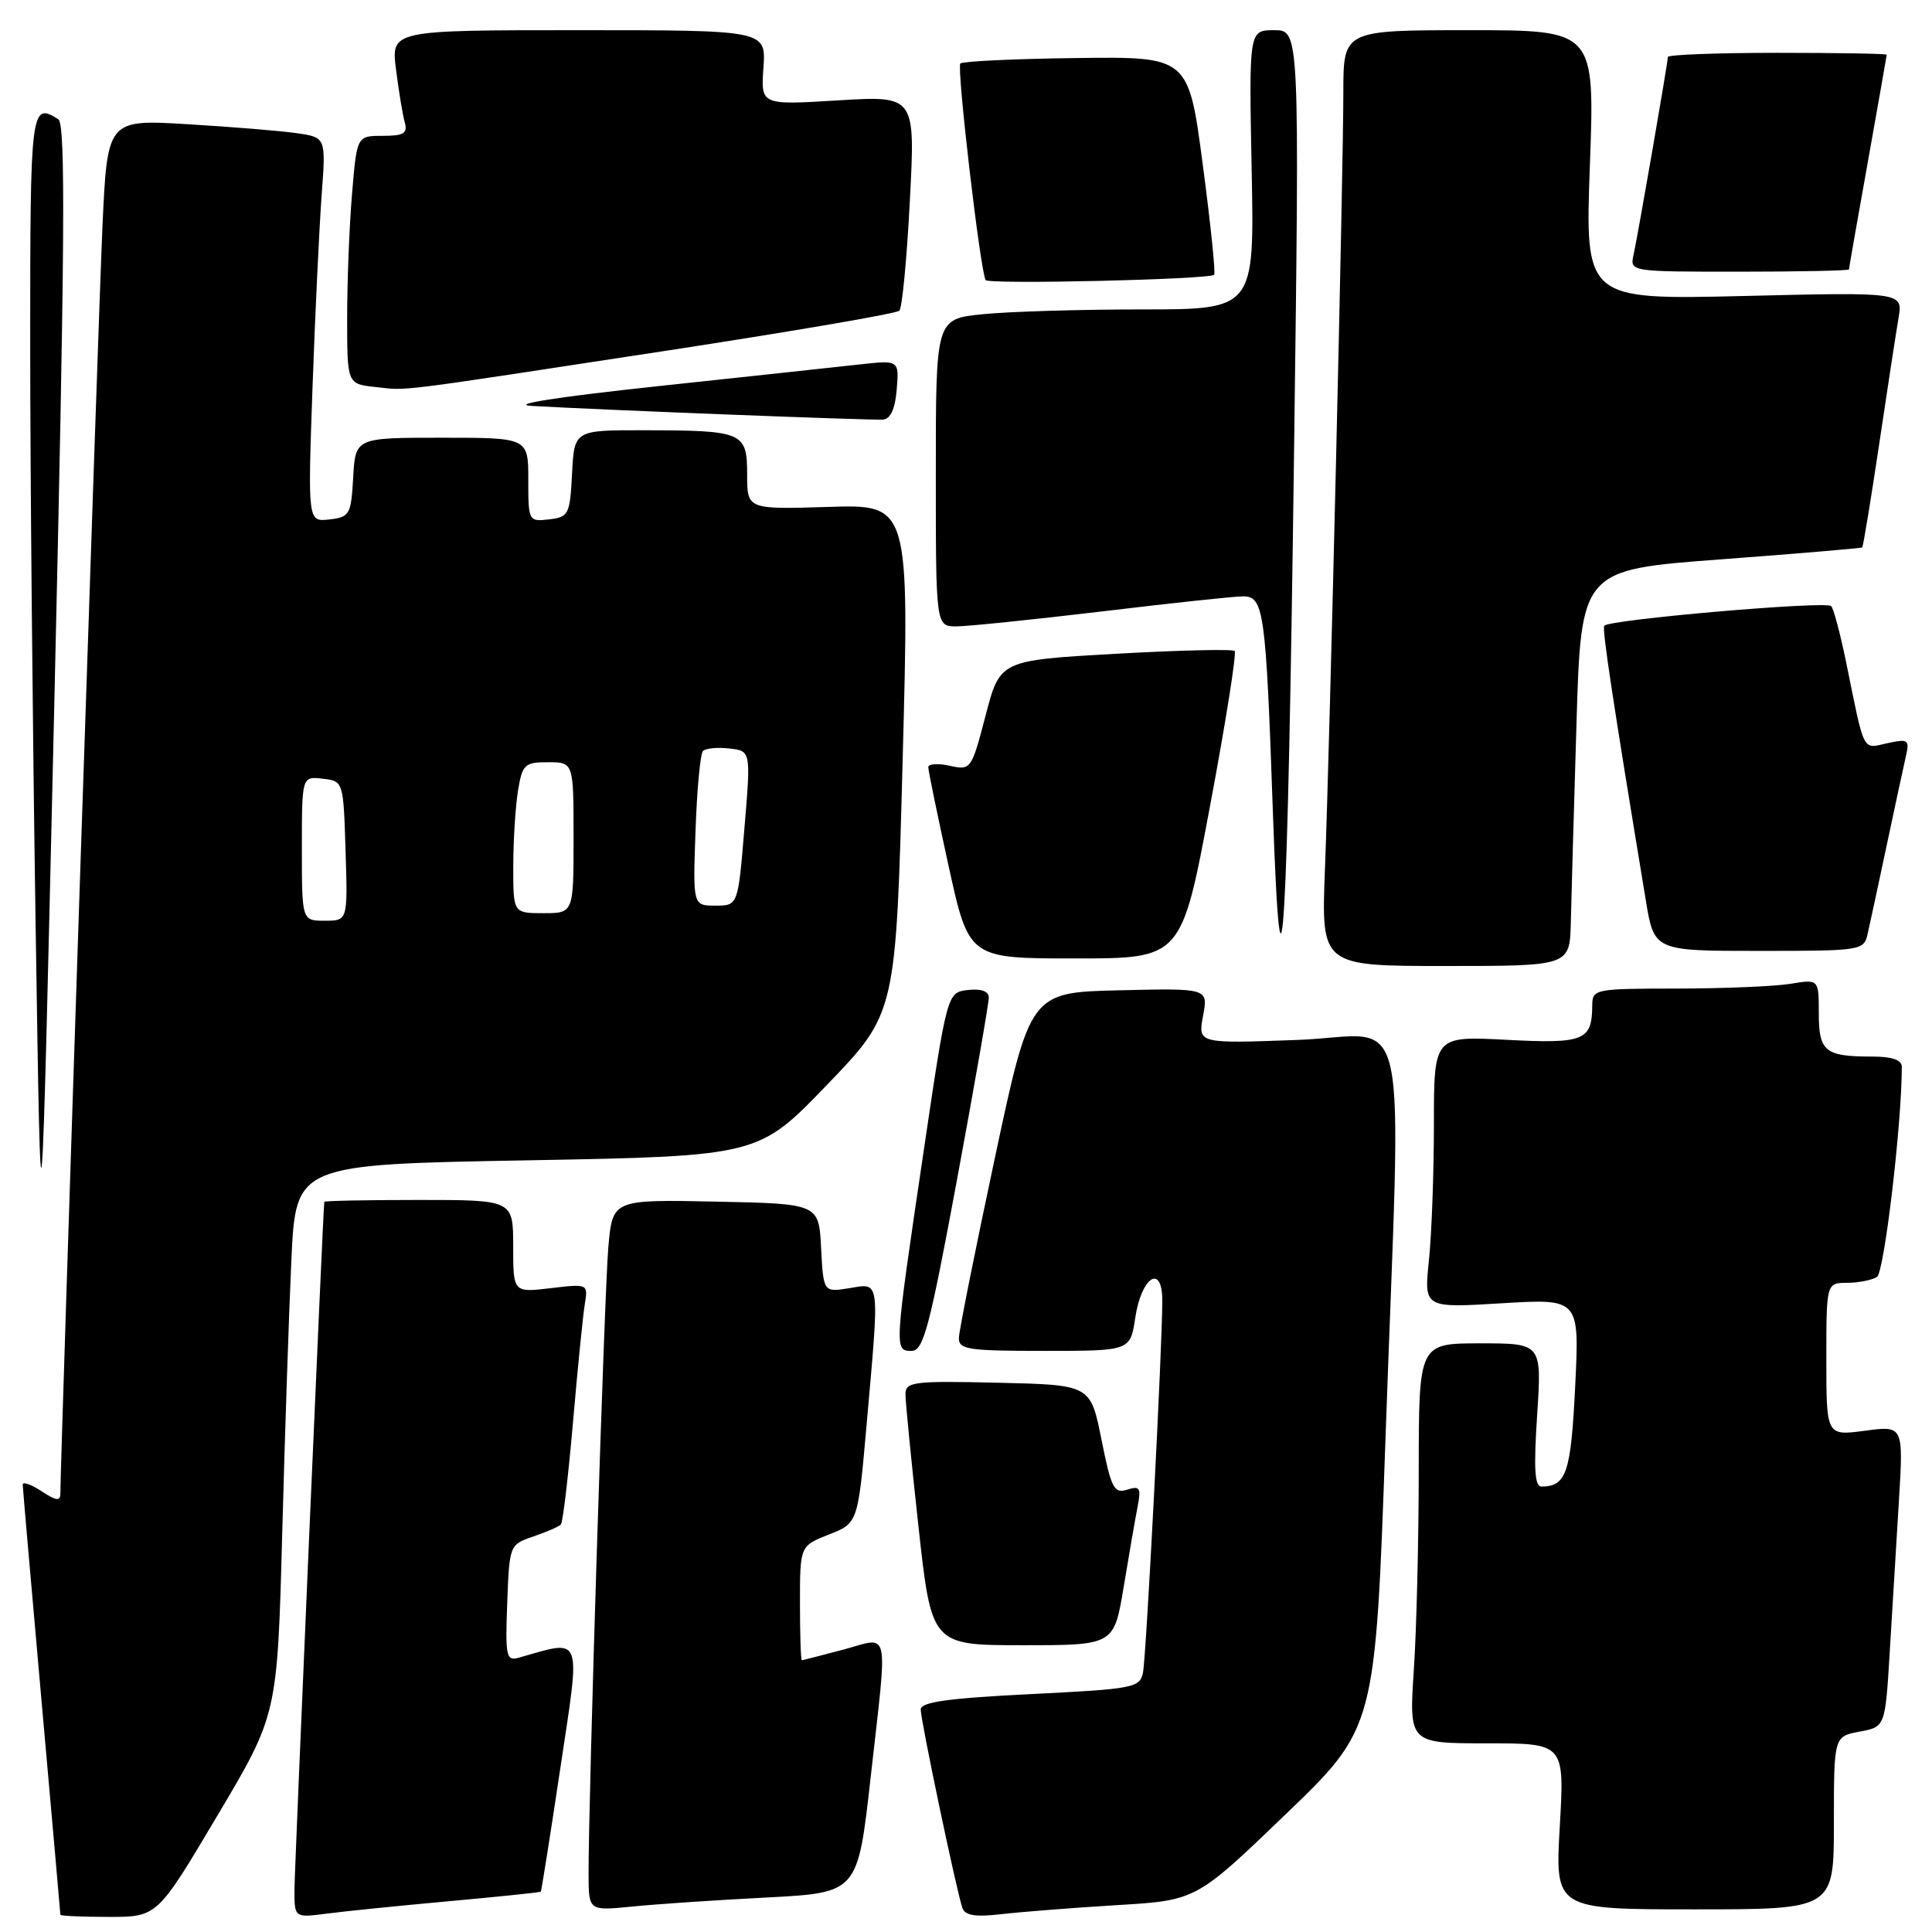 <?xml version="1.0" encoding="UTF-8" standalone="no"?>
<!DOCTYPE svg PUBLIC "-//W3C//DTD SVG 1.1//EN" "http://www.w3.org/Graphics/SVG/1.1/DTD/svg11.dtd" >
<svg xmlns="http://www.w3.org/2000/svg" xmlns:xlink="http://www.w3.org/1999/xlink" version="1.1" viewBox="0 0 256 256">
 <g >
 <path fill="currentColor"
d=" M 28.79 240.60 C 36.75 227.21 36.75 227.21 37.39 203.35 C 37.74 190.23 38.29 173.83 38.61 166.90 C 39.21 154.30 39.21 154.30 69.85 153.75 C 100.50 153.19 100.50 153.19 109.61 143.72 C 118.72 134.26 118.72 134.26 119.61 100.55 C 120.50 66.83 120.50 66.83 109.75 67.17 C 99.00 67.50 99.00 67.50 99.00 62.87 C 99.00 57.25 98.50 57.03 85.30 57.01 C 76.10 57.00 76.10 57.00 75.80 62.75 C 75.52 68.19 75.35 68.52 72.75 68.82 C 70.04 69.13 70.00 69.05 70.00 63.57 C 70.00 58.00 70.00 58.00 58.55 58.00 C 47.10 58.00 47.10 58.00 46.80 63.25 C 46.52 68.20 46.34 68.52 43.64 68.83 C 40.78 69.15 40.78 69.15 41.41 51.33 C 41.76 41.52 42.31 30.06 42.62 25.85 C 43.19 18.21 43.19 18.21 39.34 17.65 C 37.23 17.34 30.71 16.81 24.86 16.46 C 14.22 15.82 14.22 15.82 13.57 30.16 C 13.03 42.00 8.01 193.42 8.00 197.87 C 8.00 198.95 7.48 198.89 5.50 197.59 C 4.12 196.69 3.01 196.30 3.01 196.73 C 3.02 197.15 4.14 210.08 5.51 225.46 C 6.88 240.84 8.00 253.55 8.00 253.71 C 8.00 253.87 10.89 254.00 14.42 254.00 C 20.84 254.00 20.84 254.00 28.79 240.60 Z  M 59.50 251.92 C 66.10 251.32 71.57 250.75 71.66 250.66 C 71.74 250.57 72.92 243.17 74.26 234.20 C 76.95 216.32 77.30 217.23 68.71 219.66 C 67.08 220.12 66.94 219.46 67.21 212.42 C 67.50 204.71 67.51 204.67 70.68 203.59 C 72.43 202.99 74.07 202.28 74.32 202.00 C 74.58 201.72 75.30 195.65 75.92 188.50 C 76.54 181.35 77.24 174.29 77.49 172.80 C 77.93 170.11 77.91 170.10 72.96 170.69 C 68.00 171.28 68.00 171.28 68.00 165.14 C 68.00 159.00 68.00 159.00 55.50 159.00 C 48.62 159.00 42.99 159.11 42.97 159.25 C 42.80 160.52 39.04 247.43 39.02 250.31 C 39.00 254.12 39.00 254.12 43.25 253.57 C 45.59 253.26 52.90 252.52 59.50 251.92 Z  M 148.00 252.44 C 158.50 251.81 158.50 251.81 170.37 240.39 C 182.24 228.97 182.24 228.97 183.58 190.74 C 185.69 130.48 187.18 137.25 171.86 137.80 C 158.73 138.28 158.73 138.28 159.41 134.61 C 160.10 130.94 160.10 130.94 148.30 131.22 C 136.50 131.50 136.50 131.50 131.81 153.50 C 129.23 165.60 127.09 176.29 127.06 177.25 C 127.01 178.82 128.19 179.00 138.39 179.00 C 149.77 179.00 149.77 179.00 150.43 174.59 C 151.25 169.18 153.99 167.41 154.01 172.28 C 154.03 178.10 151.89 219.45 151.45 221.63 C 151.05 223.64 150.23 223.80 136.51 224.48 C 125.55 225.03 122.00 225.53 122.00 226.52 C 122.00 227.99 126.78 250.74 127.53 252.84 C 127.88 253.82 129.29 254.04 132.75 253.63 C 135.36 253.33 142.22 252.79 148.00 252.44 Z  M 101.57 251.43 C 113.65 250.80 113.65 250.80 115.35 235.65 C 117.65 215.13 118.02 216.91 111.75 218.58 C 108.86 219.35 106.39 219.98 106.25 219.99 C 106.11 219.99 106.00 216.59 106.00 212.42 C 106.00 204.84 106.00 204.84 109.84 203.33 C 113.68 201.82 113.68 201.82 114.84 188.66 C 116.56 169.20 116.66 170.02 112.55 170.69 C 109.11 171.24 109.11 171.24 108.80 165.37 C 108.50 159.50 108.50 159.50 94.83 159.22 C 81.17 158.94 81.17 158.94 80.61 165.22 C 80.08 171.27 77.96 238.41 77.99 248.35 C 78.00 253.20 78.00 253.20 83.75 252.63 C 86.91 252.31 94.93 251.77 101.57 251.43 Z  M 243.00 241.55 C 243.00 230.09 243.00 230.09 246.40 229.45 C 249.80 228.82 249.80 228.82 250.40 218.91 C 250.73 213.46 251.28 204.48 251.61 198.95 C 252.22 188.90 252.22 188.90 247.11 189.58 C 242.00 190.26 242.00 190.26 242.00 180.13 C 242.00 170.00 242.00 170.00 244.75 169.98 C 246.26 169.98 248.04 169.62 248.71 169.20 C 249.67 168.59 252.00 148.92 252.00 141.35 C 252.00 140.45 250.71 140.00 248.08 140.00 C 241.81 140.00 241.00 139.34 241.00 134.26 C 241.00 129.74 241.00 129.74 237.25 130.36 C 235.19 130.70 228.44 130.98 222.25 130.99 C 211.26 131.00 211.00 131.05 210.98 133.25 C 210.95 137.90 209.89 138.32 199.60 137.78 C 190.00 137.28 190.00 137.28 190.00 148.99 C 190.00 155.44 189.70 163.54 189.34 167.01 C 188.68 173.32 188.68 173.32 198.99 172.69 C 209.29 172.07 209.29 172.07 208.72 183.68 C 208.16 195.16 207.56 196.94 204.28 196.98 C 203.35 197.00 203.21 194.67 203.68 187.50 C 204.30 178.00 204.30 178.00 196.15 178.00 C 188.00 178.00 188.00 178.00 187.99 194.75 C 187.99 203.96 187.70 215.89 187.34 221.25 C 186.70 231.00 186.70 231.00 197.00 231.00 C 207.31 231.00 207.31 231.00 206.68 242.00 C 206.05 253.00 206.05 253.00 224.52 253.00 C 243.00 253.00 243.00 253.00 243.00 241.55 Z  M 148.90 210.25 C 149.60 205.99 150.43 201.21 150.74 199.64 C 151.22 197.14 151.04 196.85 149.35 197.39 C 147.61 197.94 147.24 197.20 145.95 190.75 C 144.50 183.50 144.50 183.50 132.25 183.22 C 121.07 182.96 120.00 183.09 119.98 184.72 C 119.97 185.70 120.75 193.59 121.70 202.25 C 123.43 218.00 123.43 218.00 135.52 218.00 C 147.61 218.00 147.61 218.00 148.90 210.25 Z  M 126.82 156.25 C 129.14 143.74 131.03 132.91 131.02 132.18 C 131.01 131.34 130.01 130.98 128.25 131.18 C 125.50 131.50 125.50 131.50 122.32 153.00 C 118.48 178.93 118.48 179.00 120.80 179.00 C 122.36 179.00 123.17 175.93 126.82 156.25 Z  M 7.73 15.81 C 4.09 13.50 4.00 14.23 4.00 45.34 C 4.00 62.02 4.32 96.78 4.72 122.59 C 5.44 169.50 5.44 169.50 7.20 93.05 C 8.60 32.52 8.71 16.43 7.73 15.81 Z  M 171.47 59.75 C 172.20 4.00 172.20 4.00 168.84 4.00 C 165.49 4.00 165.49 4.00 165.85 22.50 C 166.22 41.00 166.22 41.00 151.26 41.00 C 143.03 41.00 133.53 41.29 130.15 41.64 C 124.00 42.28 124.00 42.28 124.00 62.64 C 124.00 83.00 124.00 83.00 126.75 83.00 C 128.26 82.99 136.93 82.10 146.00 81.02 C 155.07 79.93 163.47 79.03 164.66 79.02 C 167.47 78.99 167.73 80.81 168.66 107.50 C 169.77 139.28 170.63 124.72 171.47 59.75 Z  M 208.14 122.25 C 208.21 119.09 208.55 107.28 208.89 96.00 C 209.50 75.50 209.50 75.50 228.00 74.12 C 238.18 73.36 246.61 72.64 246.75 72.54 C 246.88 72.43 247.89 66.30 248.99 58.92 C 250.09 51.54 251.25 43.97 251.57 42.11 C 252.14 38.71 252.14 38.71 231.08 39.22 C 210.02 39.72 210.02 39.72 210.67 21.86 C 211.32 4.00 211.32 4.00 194.66 4.00 C 178.00 4.00 178.00 4.00 178.00 12.25 C 178.00 22.79 176.21 98.47 175.56 115.25 C 175.07 128.00 175.07 128.00 191.53 128.00 C 208.00 128.00 208.00 128.00 208.14 122.25 Z  M 160.32 106.88 C 162.40 95.82 163.87 86.54 163.60 86.26 C 163.32 85.99 156.21 86.16 147.80 86.63 C 132.50 87.50 132.50 87.50 130.60 94.80 C 128.72 101.99 128.65 102.08 125.85 101.47 C 124.28 101.12 123.00 101.21 123.00 101.65 C 123.00 102.10 124.21 107.98 125.69 114.73 C 128.38 127.00 128.38 127.00 142.46 127.00 C 156.55 127.00 156.55 127.00 160.32 106.88 Z  M 247.47 123.75 C 247.76 122.51 248.89 117.22 250.00 112.00 C 251.11 106.78 252.25 101.45 252.55 100.16 C 253.04 98.01 252.84 97.88 250.08 98.48 C 246.72 99.22 247.11 99.98 244.61 87.69 C 243.84 83.95 242.96 80.63 242.64 80.31 C 241.94 79.60 213.04 82.11 212.57 82.92 C 212.28 83.42 213.68 92.68 218.07 119.25 C 219.18 126.00 219.18 126.00 233.07 126.00 C 246.66 126.00 246.97 125.95 247.47 123.75 Z  M 118.82 51.60 C 119.14 47.71 119.14 47.71 113.82 48.30 C 110.89 48.62 98.83 49.93 87.00 51.19 C 73.75 52.61 67.42 53.61 70.50 53.79 C 79.74 54.32 115.48 55.71 117.00 55.60 C 118.00 55.52 118.61 54.18 118.82 51.60 Z  M 88.50 46.44 C 105.00 43.91 118.80 41.55 119.17 41.17 C 119.54 40.80 120.17 34.24 120.56 26.59 C 121.29 12.68 121.29 12.68 111.05 13.30 C 100.81 13.93 100.81 13.93 101.16 8.96 C 101.50 4.00 101.50 4.00 76.66 4.00 C 51.81 4.00 51.81 4.00 52.48 9.25 C 52.84 12.14 53.37 15.29 53.64 16.25 C 54.04 17.67 53.49 18.00 50.71 18.00 C 47.29 18.00 47.29 18.00 46.65 25.65 C 46.29 29.86 46.00 37.26 46.00 42.09 C 46.00 50.88 46.00 50.88 49.75 51.28 C 54.22 51.76 51.37 52.11 88.50 46.44 Z  M 160.88 36.41 C 161.09 36.23 160.41 29.64 159.37 21.79 C 157.48 7.50 157.48 7.50 142.63 7.69 C 134.47 7.79 127.55 8.12 127.25 8.41 C 126.74 8.92 129.88 35.83 130.60 37.11 C 130.94 37.71 160.17 37.04 160.88 36.41 Z  M 245.00 35.70 C 245.00 35.53 246.12 29.12 247.50 21.45 C 248.87 13.78 249.99 7.39 250.00 7.25 C 250.00 7.11 243.47 7.00 235.50 7.00 C 227.53 7.00 221.00 7.25 221.00 7.55 C 221.00 8.29 217.07 30.93 216.46 33.75 C 215.96 36.00 215.96 36.00 230.48 36.00 C 238.47 36.00 245.00 35.86 245.00 35.70 Z  M 40.00 112.43 C 40.00 102.87 40.00 102.87 42.75 103.18 C 45.50 103.50 45.50 103.50 45.79 112.75 C 46.08 122.00 46.08 122.00 43.04 122.00 C 40.00 122.00 40.00 122.00 40.00 112.43 Z  M 68.01 114.75 C 68.02 111.31 68.30 106.81 68.64 104.75 C 69.22 101.28 69.51 101.00 72.63 101.00 C 76.00 101.00 76.00 101.00 76.00 111.00 C 76.00 121.00 76.00 121.00 72.00 121.00 C 68.00 121.00 68.00 121.00 68.01 114.75 Z  M 92.16 110.08 C 92.35 104.63 92.79 99.87 93.15 99.51 C 93.51 99.15 95.09 99.00 96.65 99.18 C 99.50 99.50 99.50 99.50 98.64 109.75 C 97.79 120.00 97.79 120.00 94.80 120.00 C 91.81 120.00 91.81 120.00 92.16 110.08 Z "/>
</g>
</svg>